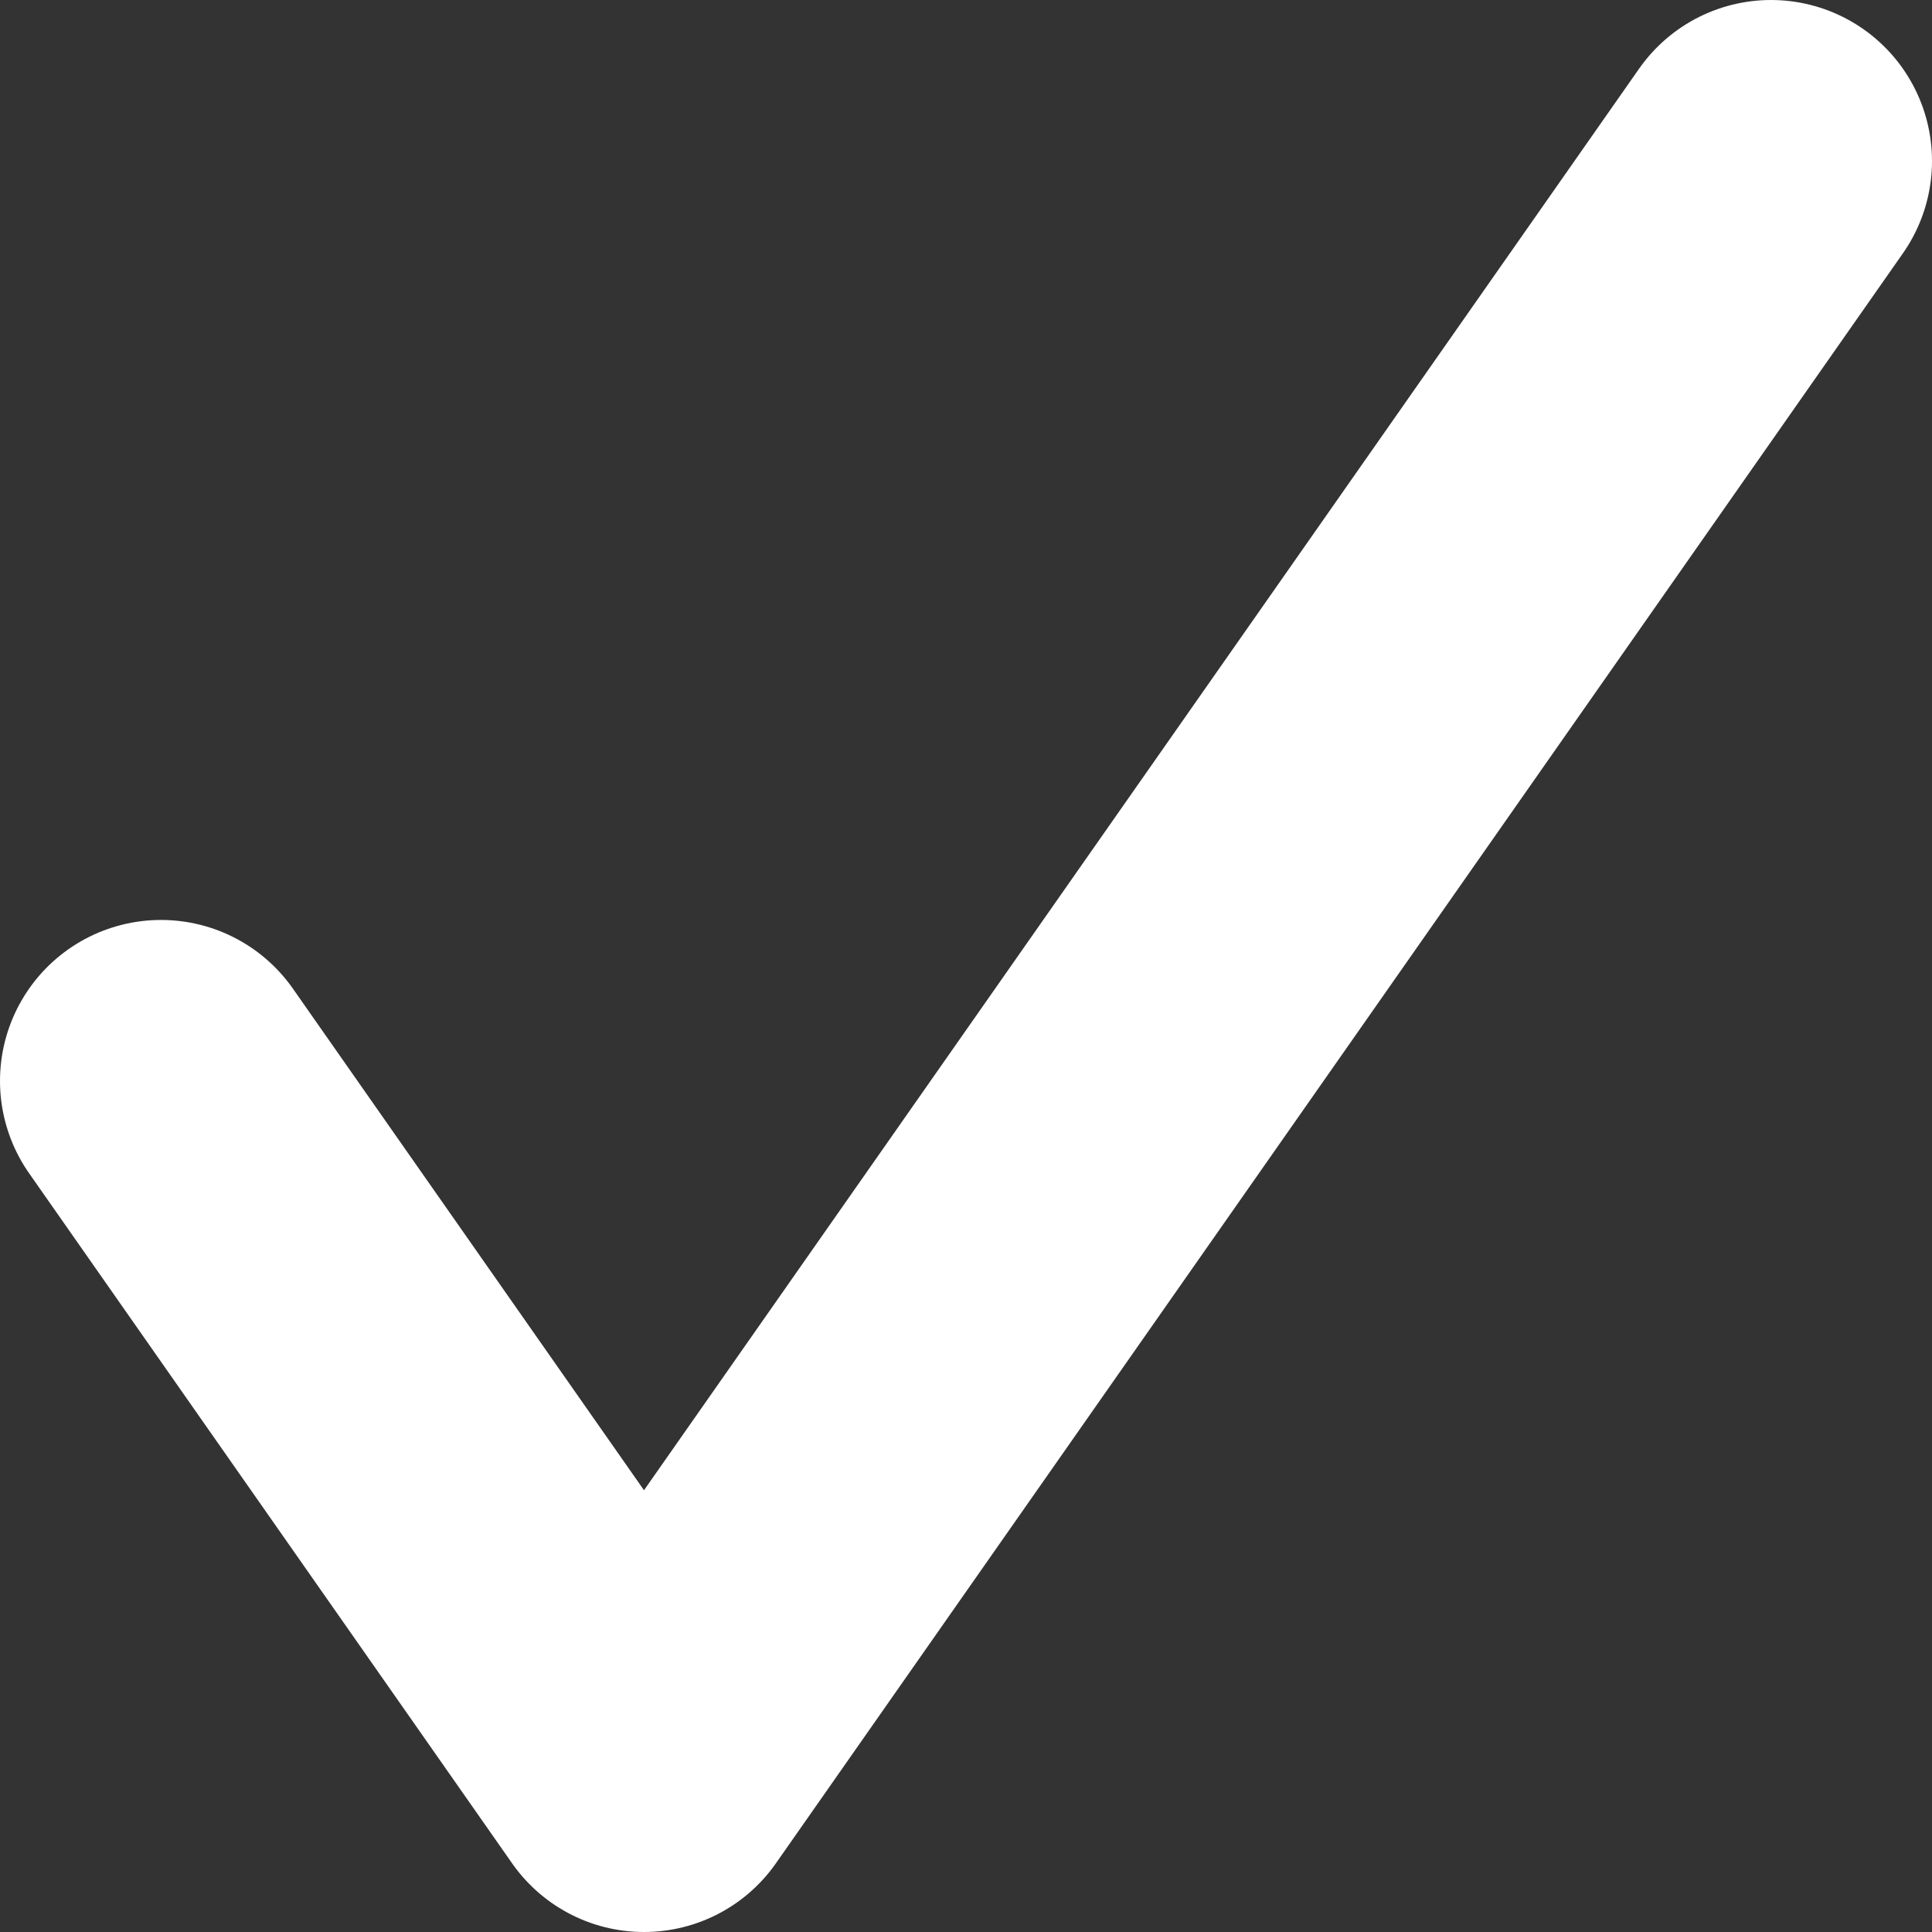 <svg width="12" height="12" viewBox="0 0 12 12" fill="none" xmlns="http://www.w3.org/2000/svg">
<rect x="0" y="0" width="12" height="12" fill="#333333" stroke="none"/>
<path d="M1 6.714L4 11L11 1" stroke="white" stroke-width="2" stroke-linecap="round" stroke-linejoin="round"/>
</svg>
